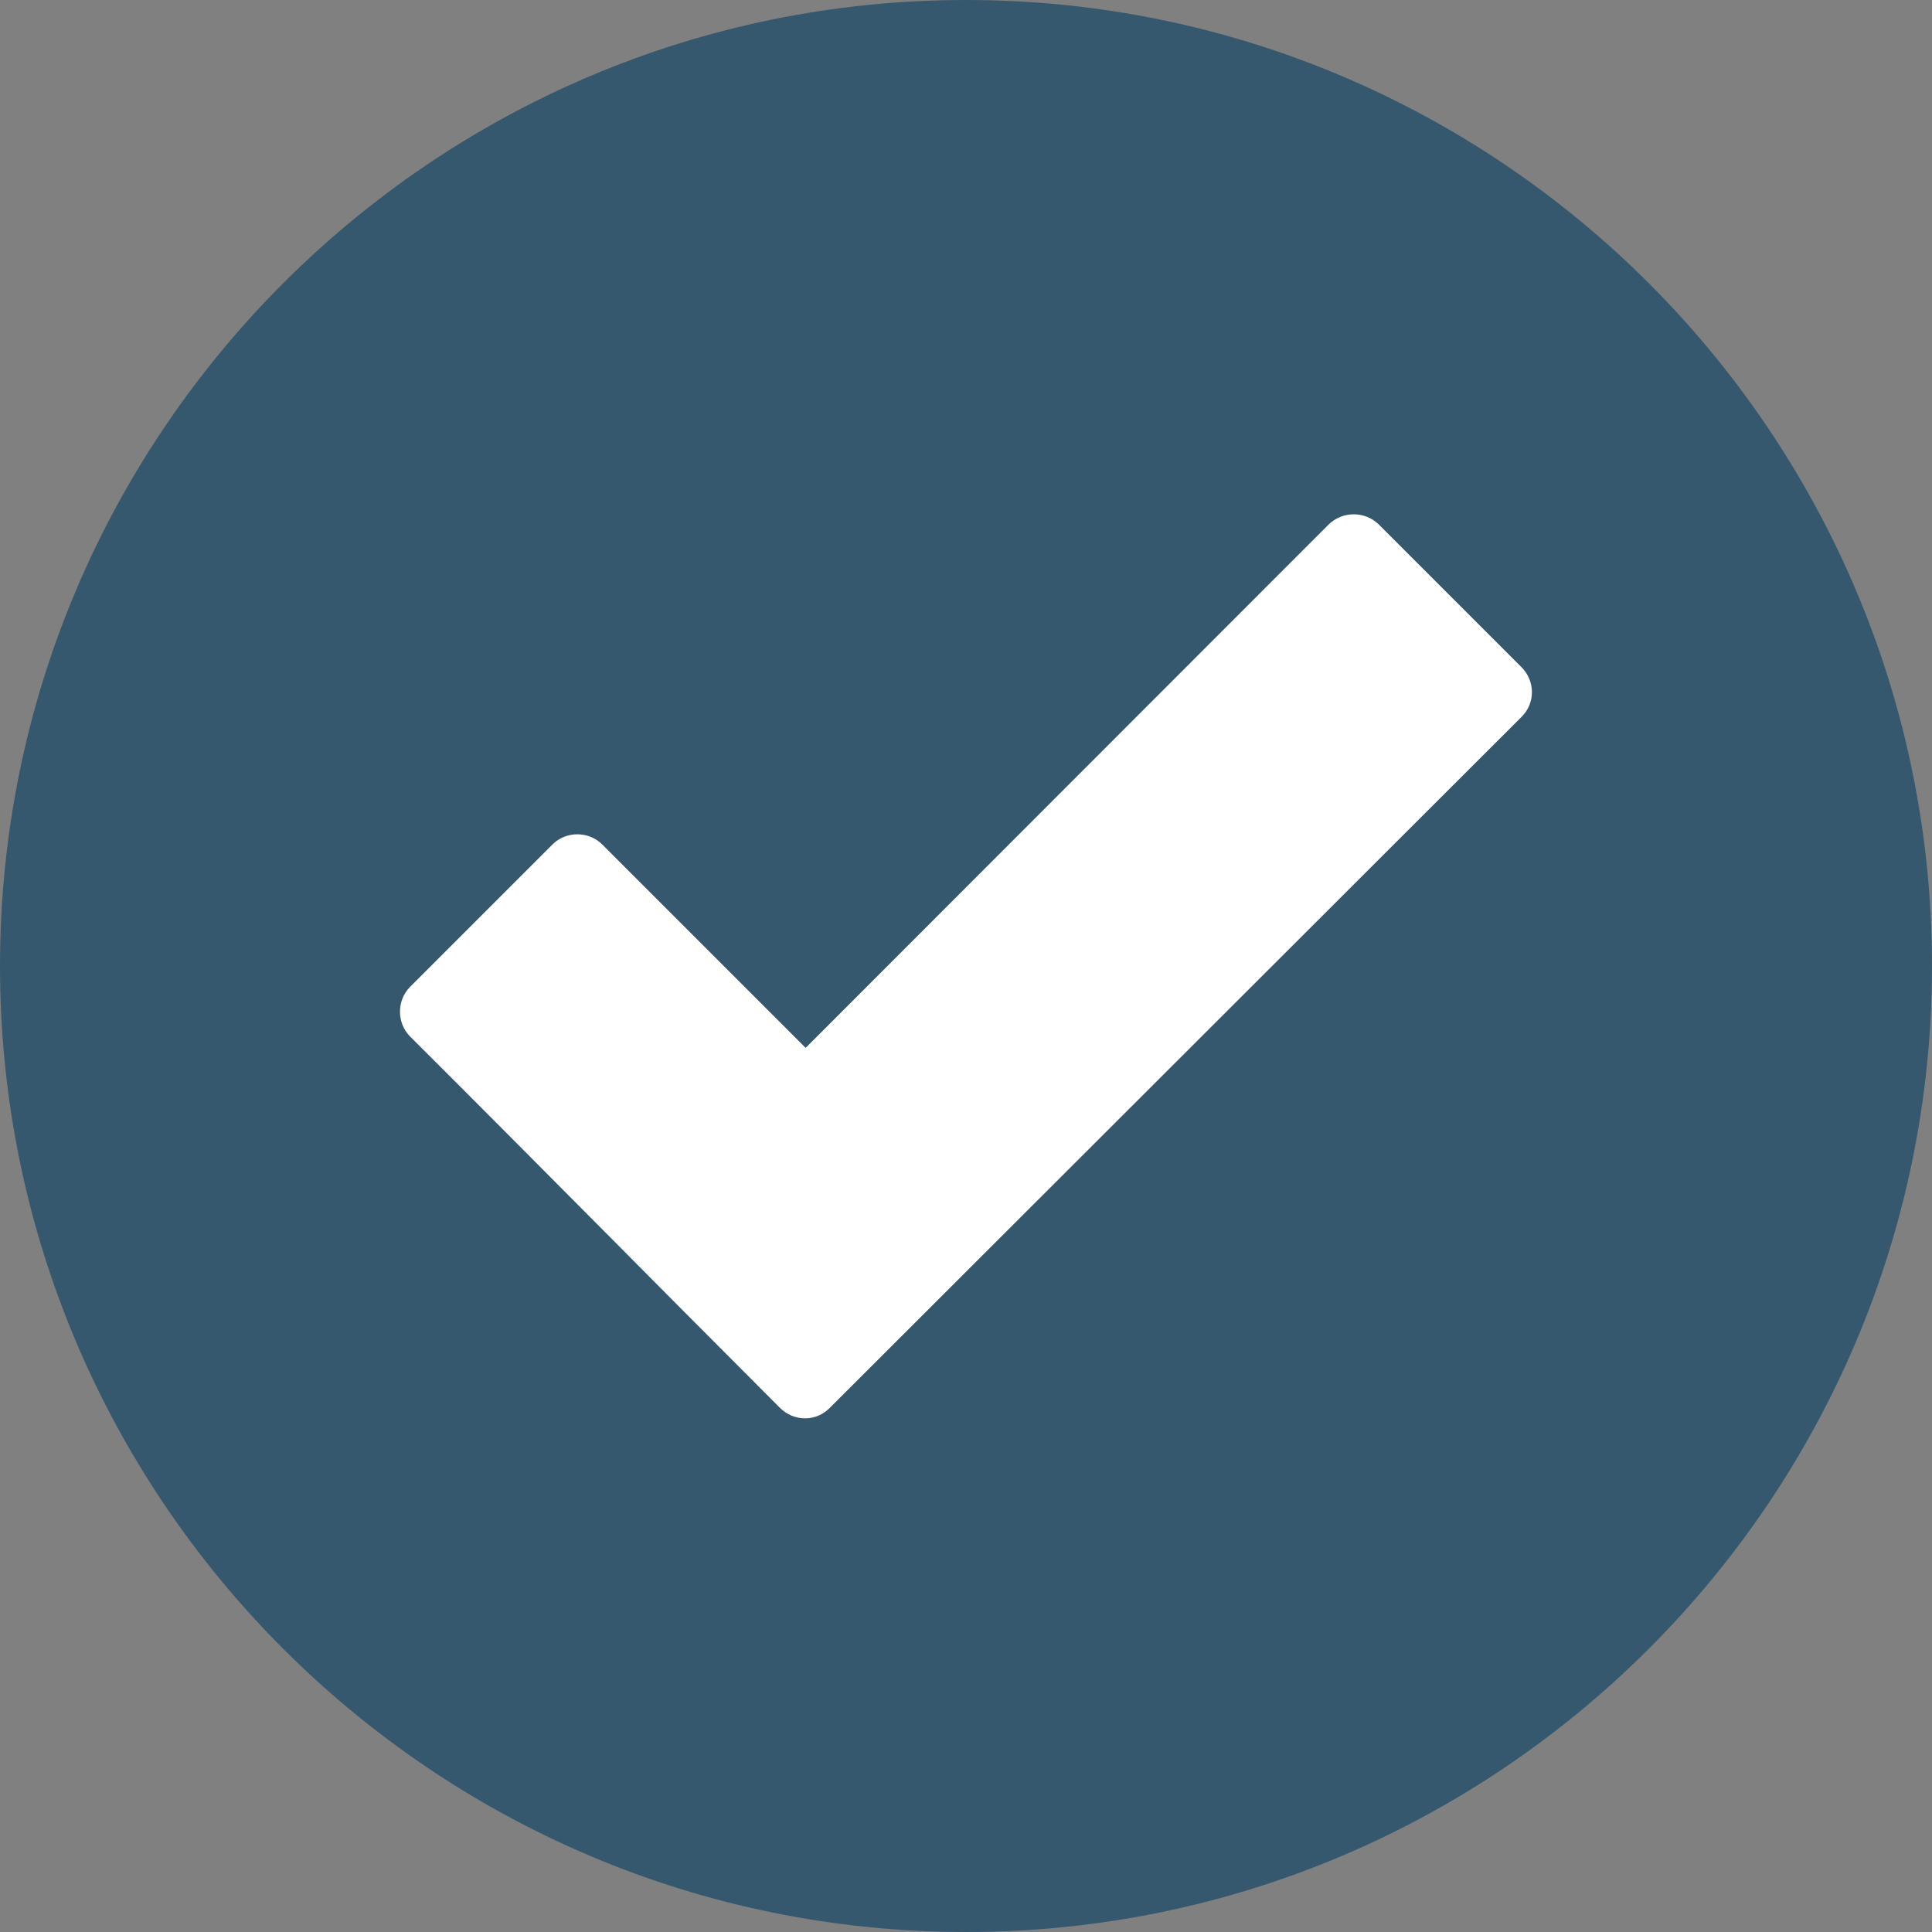 <svg width="40" height="40" viewBox="0 0 40 40" fill="none" xmlns="http://www.w3.org/2000/svg">
<rect x="0" y="0" width="40" height="40" fill="#808080" stroke="none"/>
<path fill-rule="evenodd" clip-rule="evenodd" d="M20 0C8.969 0 0 8.969 0 20C0 31.031 8.969 40 20 40C31.031 40 40 31.031 40 20C40 8.969 31.031 0 20 0Z" fill="#35586E"/>
<path d="M16.148 29.148C13.594 26.594 11.055 24.016 8.492 21.461C8.211 21.18 8.211 20.711 8.492 20.43L11.438 17.484C11.719 17.203 12.188 17.203 12.469 17.484L16.68 21.695L27.508 10.859C27.797 10.578 28.258 10.578 28.547 10.859L31.5 13.812C31.789 14.102 31.789 14.562 31.5 14.844L17.18 29.148C16.898 29.438 16.438 29.438 16.148 29.148Z" fill="white"/>
</svg>

